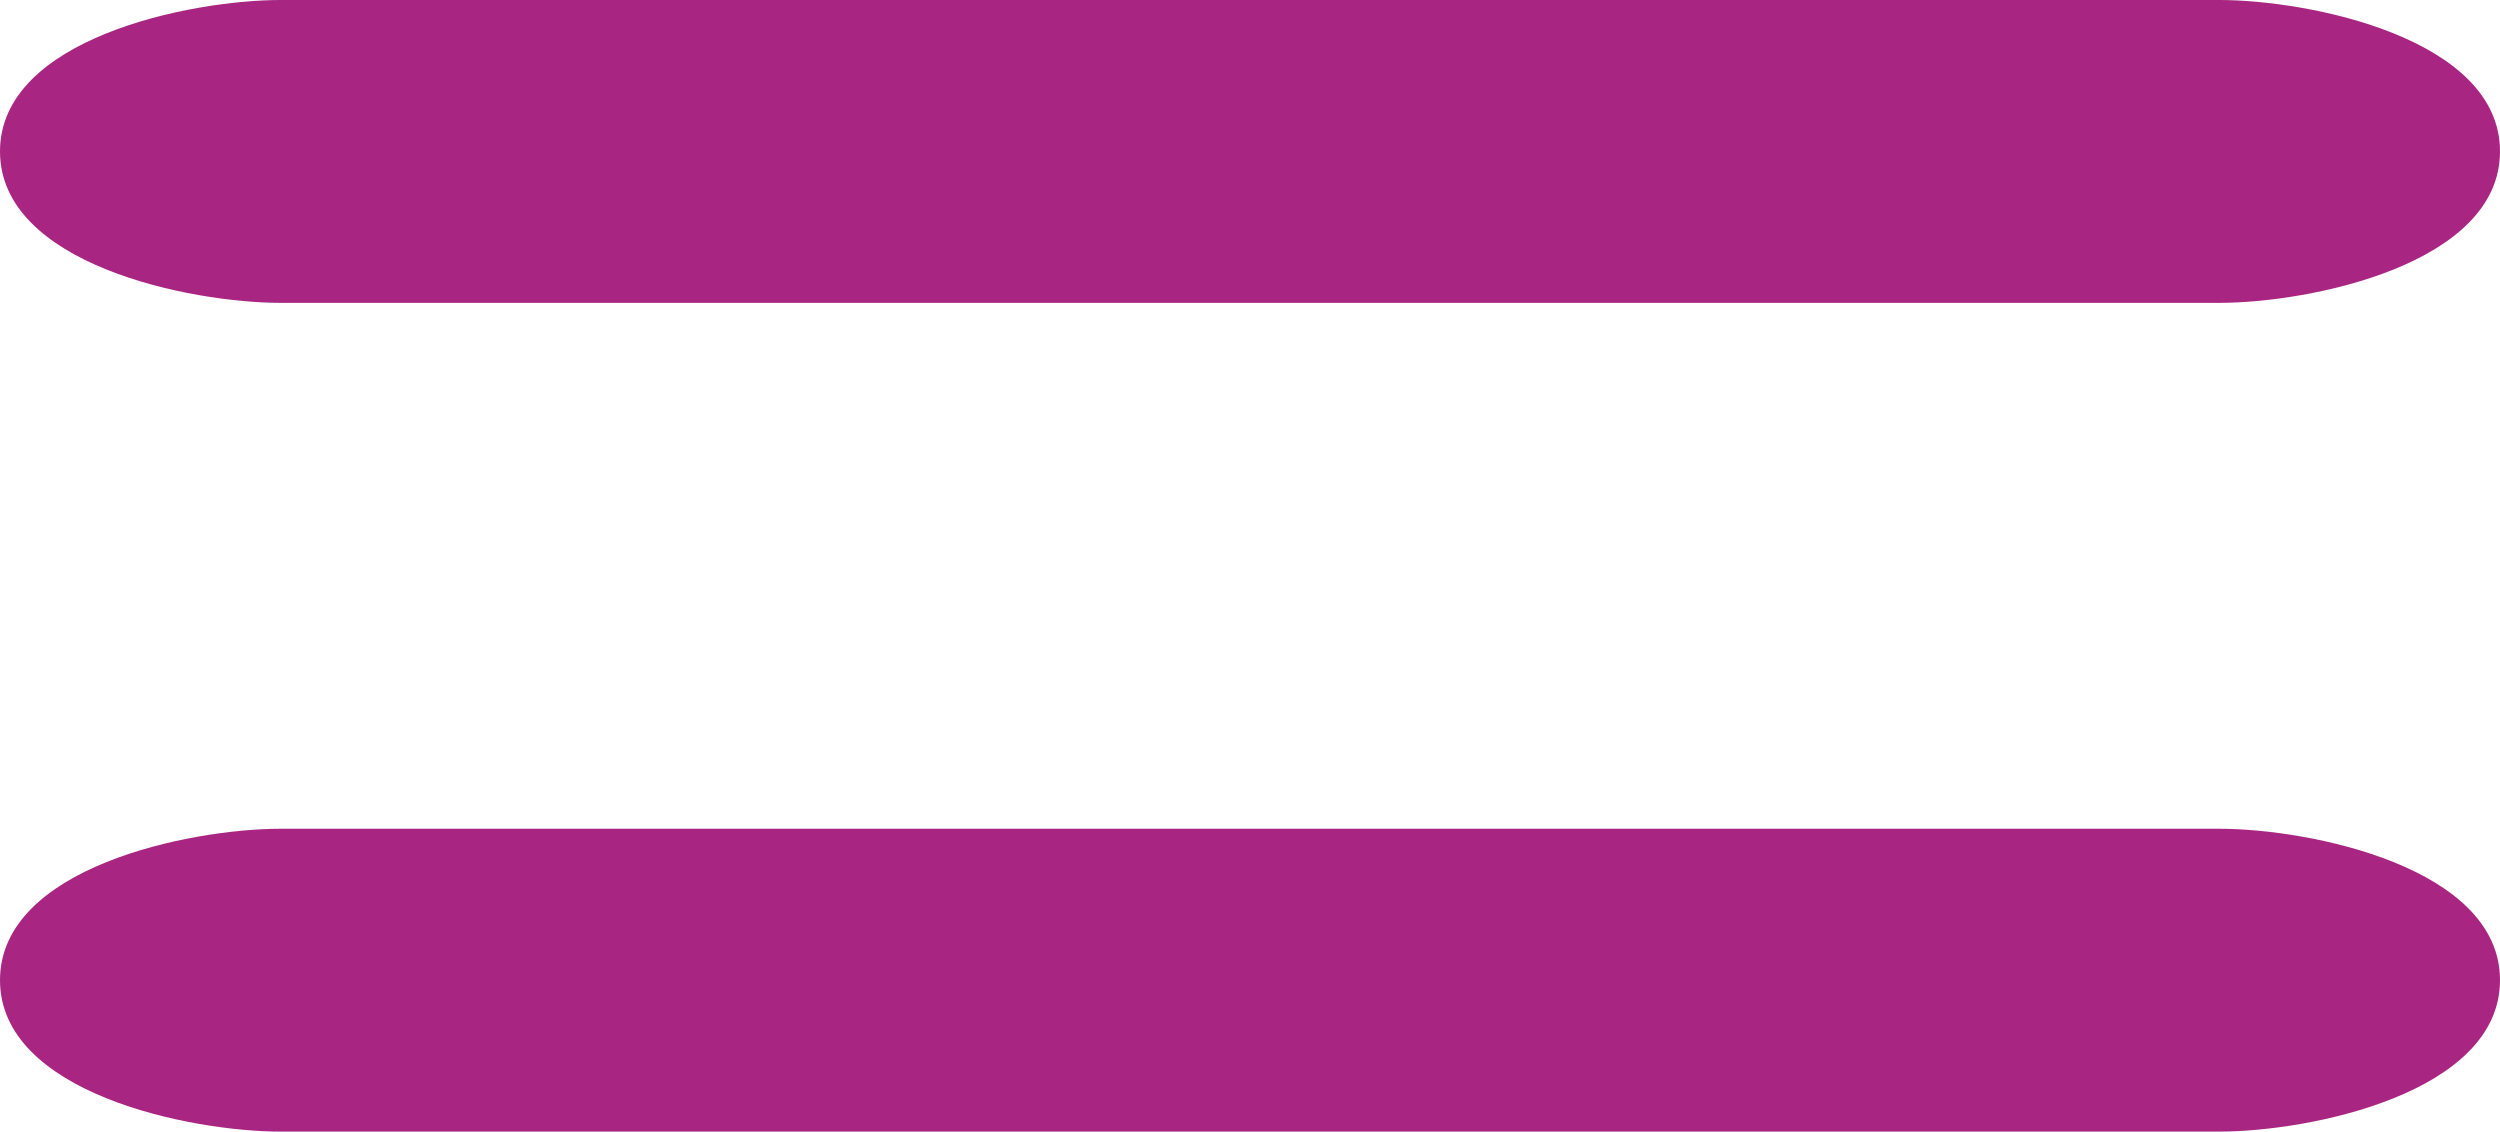 <?xml version="1.0" encoding="UTF-8"?>
<!DOCTYPE svg PUBLIC "-//W3C//DTD SVG 1.1//EN" "http://www.w3.org/Graphics/SVG/1.1/DTD/svg11.dtd">
<!-- Creator: CorelDRAW X8 -->
<svg xmlns="http://www.w3.org/2000/svg" xml:space="preserve" width="908px" height="411px" version="1.1" style="shape-rendering:geometricPrecision; text-rendering:geometricPrecision; image-rendering:optimizeQuality; fill-rule:evenodd; clip-rule:evenodd"
viewBox="0 0 908 411"
 xmlns:xlink="http://www.w3.org/1999/xlink">
 <defs>
  <style type="text/css">
   <![CDATA[
    .fil0 {fill:#A82682;fill-rule:nonzero}
   ]]>
  </style>
 </defs>
 <g id="Layer_x0020_1">
  <path class="fil0" d="M102 411c-33,0 -102,-14 -102,-55 0,-41 69,-55 102,-55l704 0c33,0 102,14 102,55 0,41 -69,55 -102,55l-704 0zm0 -301c-33,0 -102,-14 -102,-55 0,-41 69,-55 102,-55l704 0c33,0 102,14 102,55 0,41 -69,55 -102,55l-704 0z"/>
 </g>
</svg>
